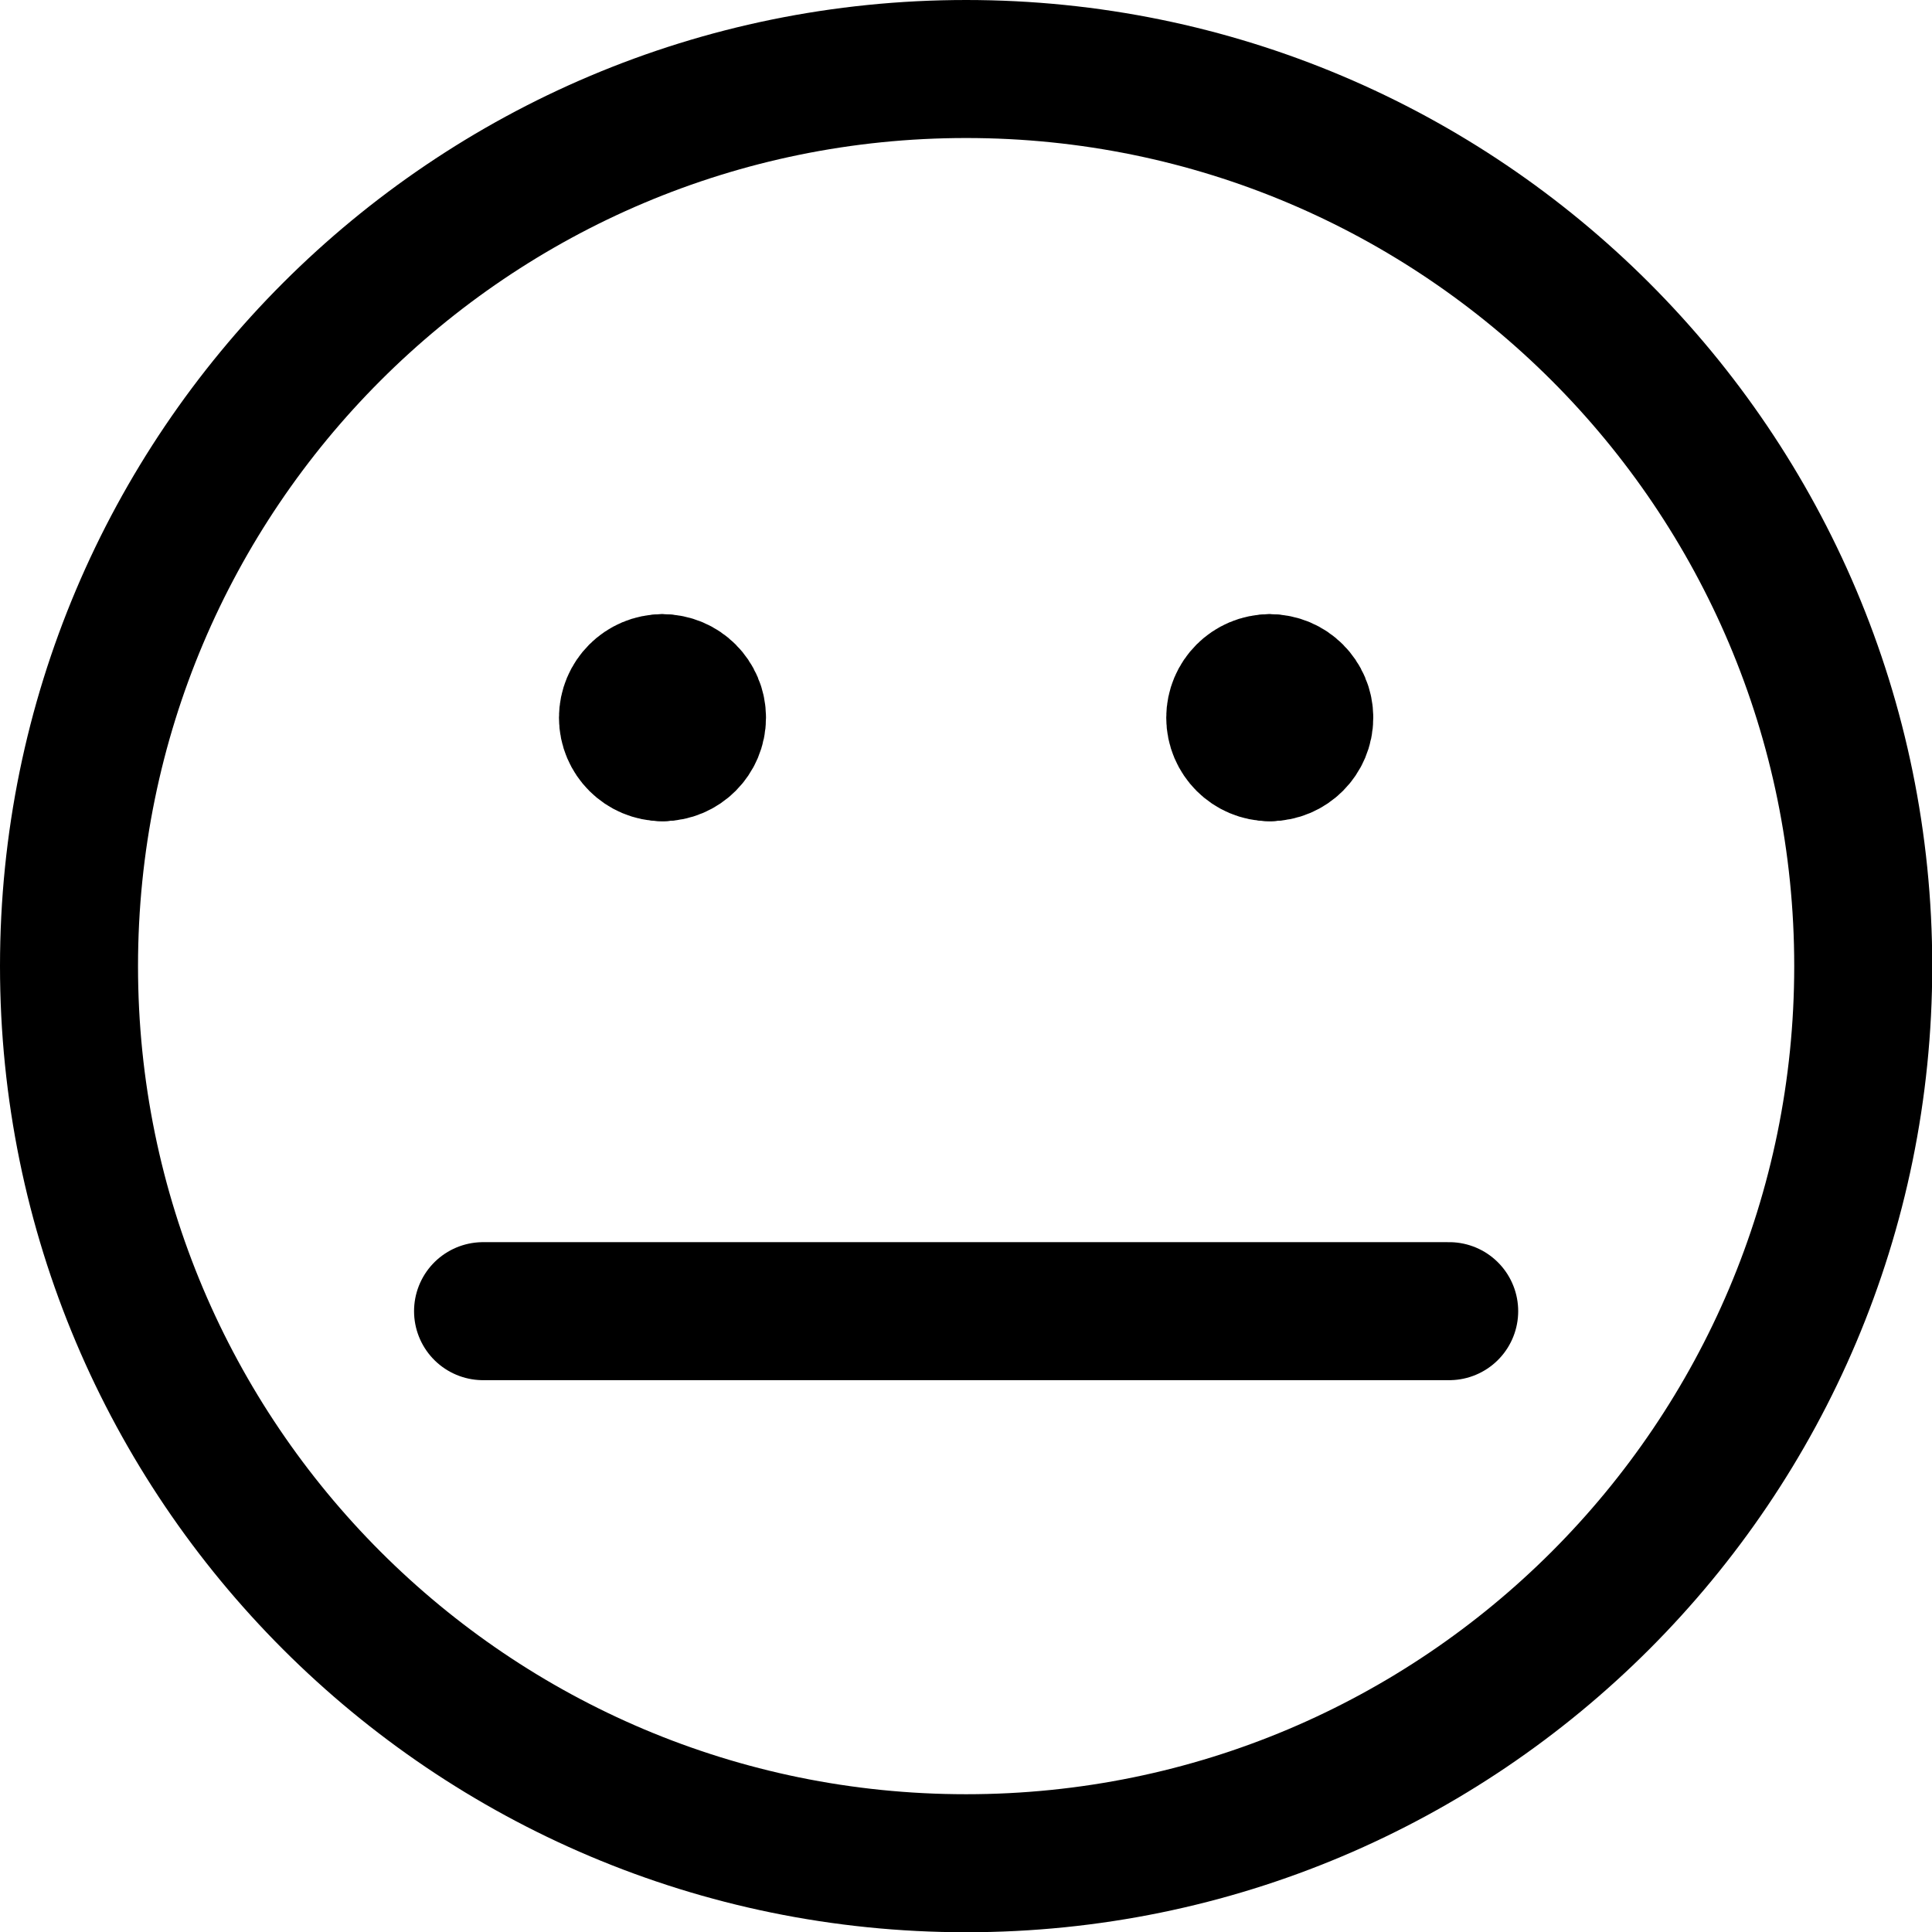 <svg xmlns="http://www.w3.org/2000/svg" fill="none" viewBox="0 0 48 48">





<g transform="matrix(3.429,0,0,3.429,0,0)"><path stroke="#000000" stroke-linecap="round" stroke-linejoin="round" d="M3.5 9.5H10.5"></path><path stroke="#000000" stroke-linecap="round" stroke-linejoin="round" d="M7 13.5C10.59 13.5 13.5 10.59 13.5 7C13.5 3.41 10.59 0.5 7 0.5C3.41 0.5 0.5 3.41 0.5 7C0.5 10.59 3.41 13.5 7 13.5Z"></path><path stroke="#000000" stroke-linecap="round" stroke-linejoin="round" d="M4.8 5.45C4.662 5.45 4.55 5.338 4.55 5.2C4.55 5.062 4.662 4.95 4.8 4.95"></path><path stroke="#000000" stroke-linecap="round" stroke-linejoin="round" d="M4.8 5.45C4.938 5.45 5.05 5.338 5.05 5.2C5.05 5.062 4.938 4.95 4.8 4.95"></path><g>
    <path stroke="#000000" stroke-linecap="round" stroke-linejoin="round" d="M9.2 5.45C9.062 5.45 8.95 5.338 8.95 5.2C8.95 5.062 9.062 4.95 9.2 4.95"></path>
    <path stroke="#000000" stroke-linecap="round" stroke-linejoin="round" d="M9.2 5.45C9.338 5.45 9.45 5.338 9.45 5.2C9.45 5.062 9.338 4.95 9.2 4.95"></path>
  </g></g></svg>
